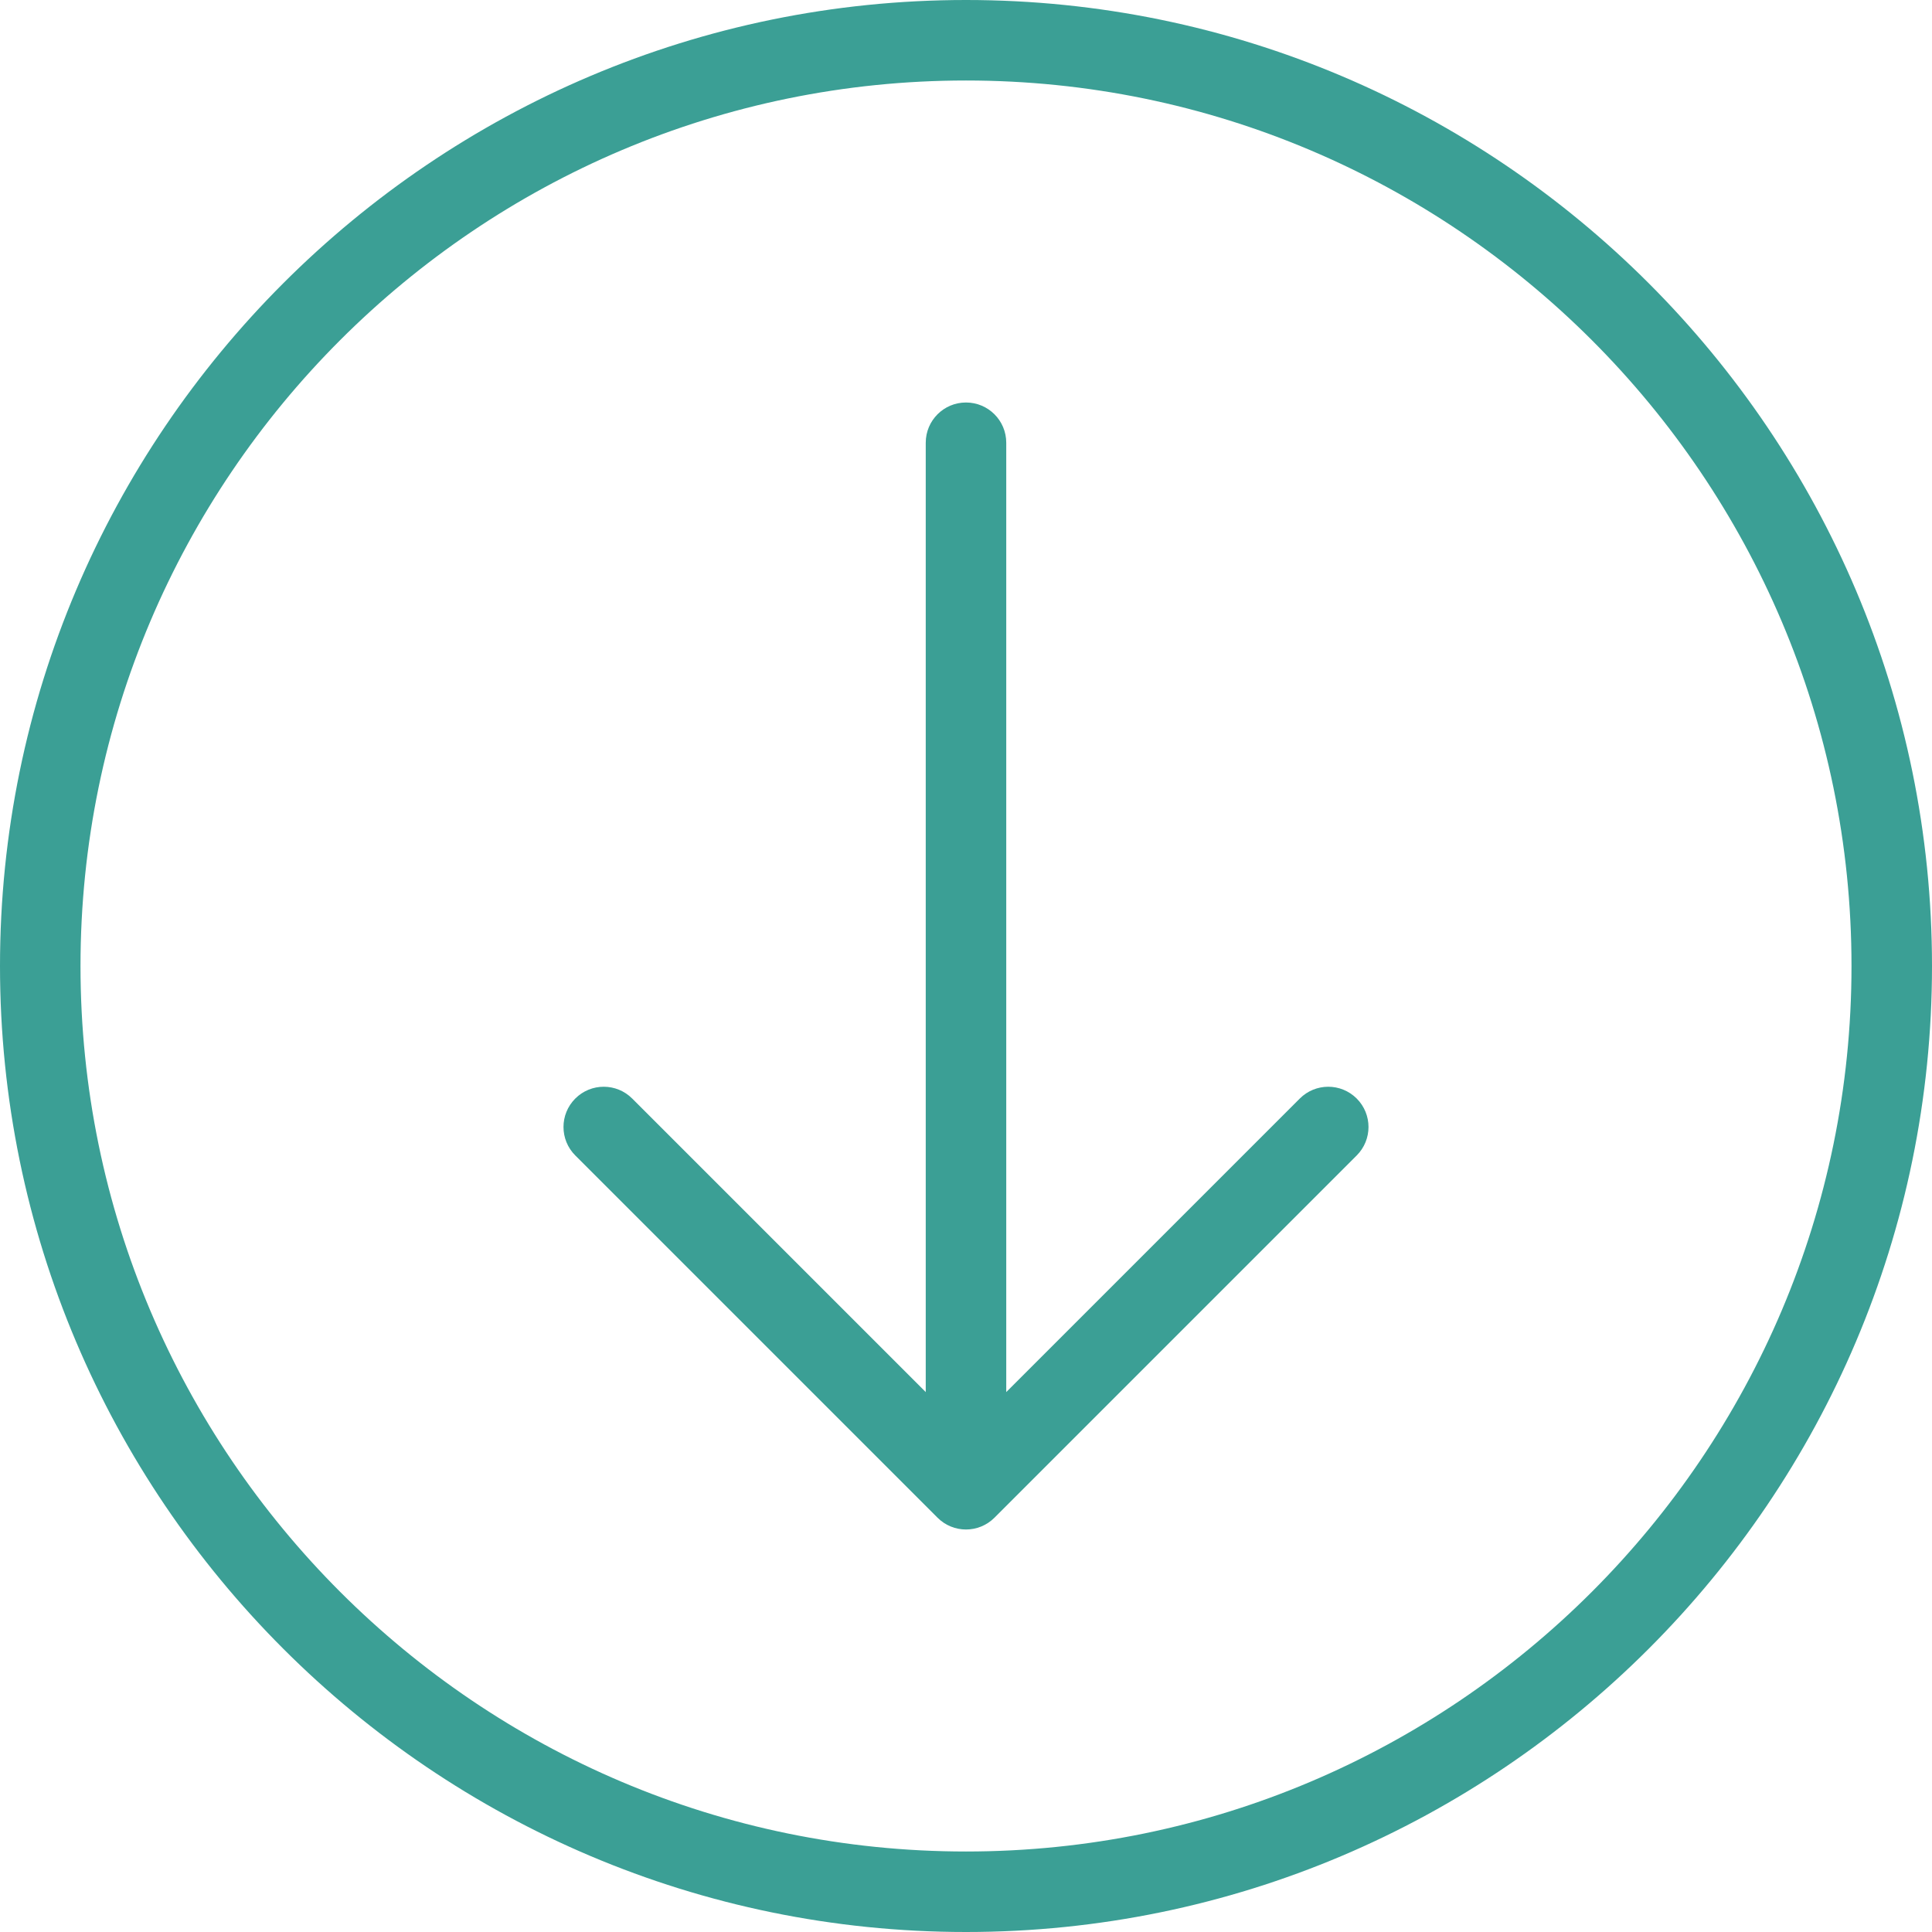 <?xml version="1.0"?>
<svg xmlns="http://www.w3.org/2000/svg" xmlns:xlink="http://www.w3.org/1999/xlink" version="1.1" id="Layer_1" x="0px" y="0px" viewBox="0 0 512 512" style="enable-background:new 0 0 512 512;" xml:space="preserve" width="512px" height="512px"><g><g>
	<g>
		<g>
			<path d="M256,0C114.844,0,0,114.844,0,256s114.844,256,256,256s256-114.844,256-256S397.156,0,256,0z M256,490.667     C126.604,490.667,21.333,385.396,21.333,256S126.604,21.333,256,21.333S490.667,126.604,490.667,256S385.396,490.667,256,490.667     z" data-original="#000000" class="active-path" data-old_color="#000000" fill="#3B9F95"/>
			<path d="M344.458,291.125l-77.792,77.792V117.333c0-5.896-4.771-10.667-10.667-10.667s-10.667,4.771-10.667,10.667v251.583     l-77.792-77.792c-4.167-4.167-10.917-4.167-15.083,0c-4.167,4.167-4.167,10.917,0,15.083l96,96     c2.083,2.083,4.813,3.125,7.542,3.125s5.458-1.042,7.542-3.125l96-96c4.167-4.167,4.167-10.917,0-15.083     S348.625,286.958,344.458,291.125z" data-original="#000000" class="active-path" data-old_color="#000000" fill="#3B9F95"/>
		</g>
	</g>
</g></g> </svg>
